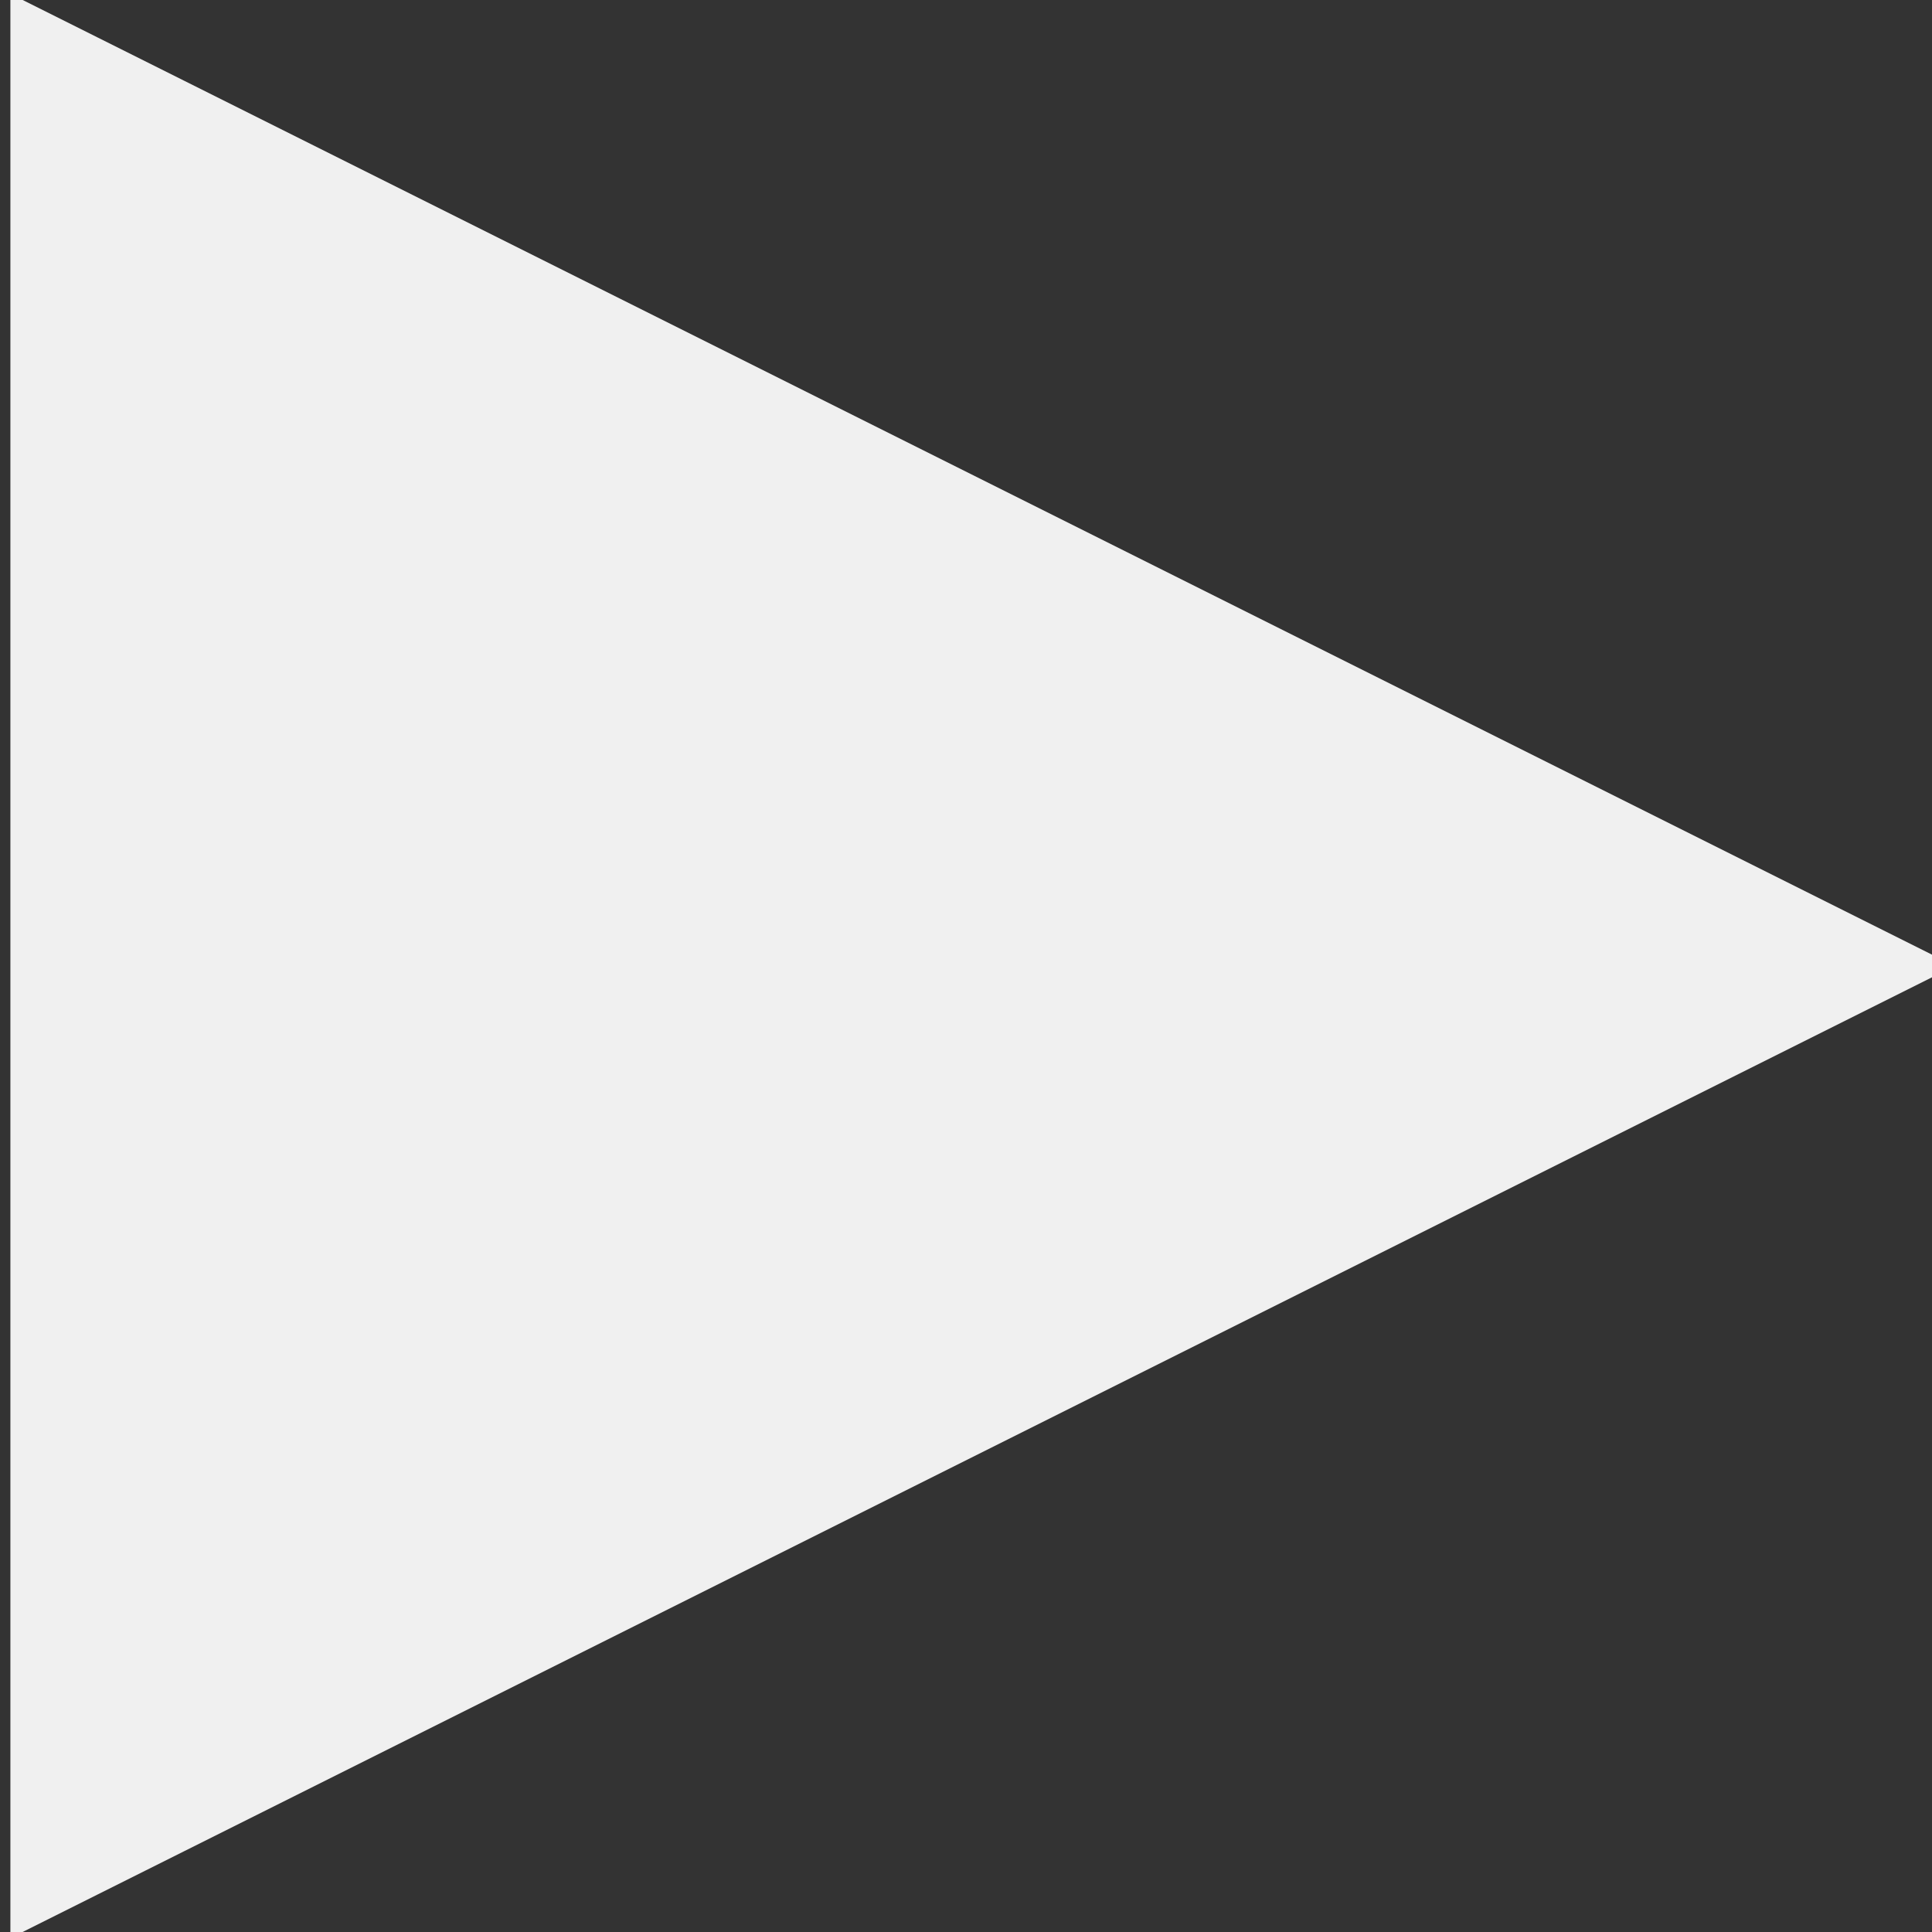 <?xml version="1.0" encoding="UTF-8"?>
<svg xmlns="http://www.w3.org/2000/svg" xmlns:xlink="http://www.w3.org/1999/xlink" width="149.76" height="149.76" viewBox="0 0 149.76 149.76">
<rect x="0" y="0" width="149.76" height="149.76" fill="#333333" stroke="none"/>
<path fill-rule="nonzero" fill="rgb(94.118%, 94.118%, 94.118%)" fill-opacity="1" stroke-width="2.88" stroke-linecap="butt" stroke-linejoin="miter" stroke="rgb(94.118%, 94.118%, 94.118%)" stroke-opacity="1" stroke-miterlimit="4" d="M -0.001 -0.001 L -0.001 99.999 L 99.999 49.999 Z M -0.001 -0.001 " transform="matrix(1.44, 0, 0, 1.44, 2.88, 2.88)"/>
</svg>
